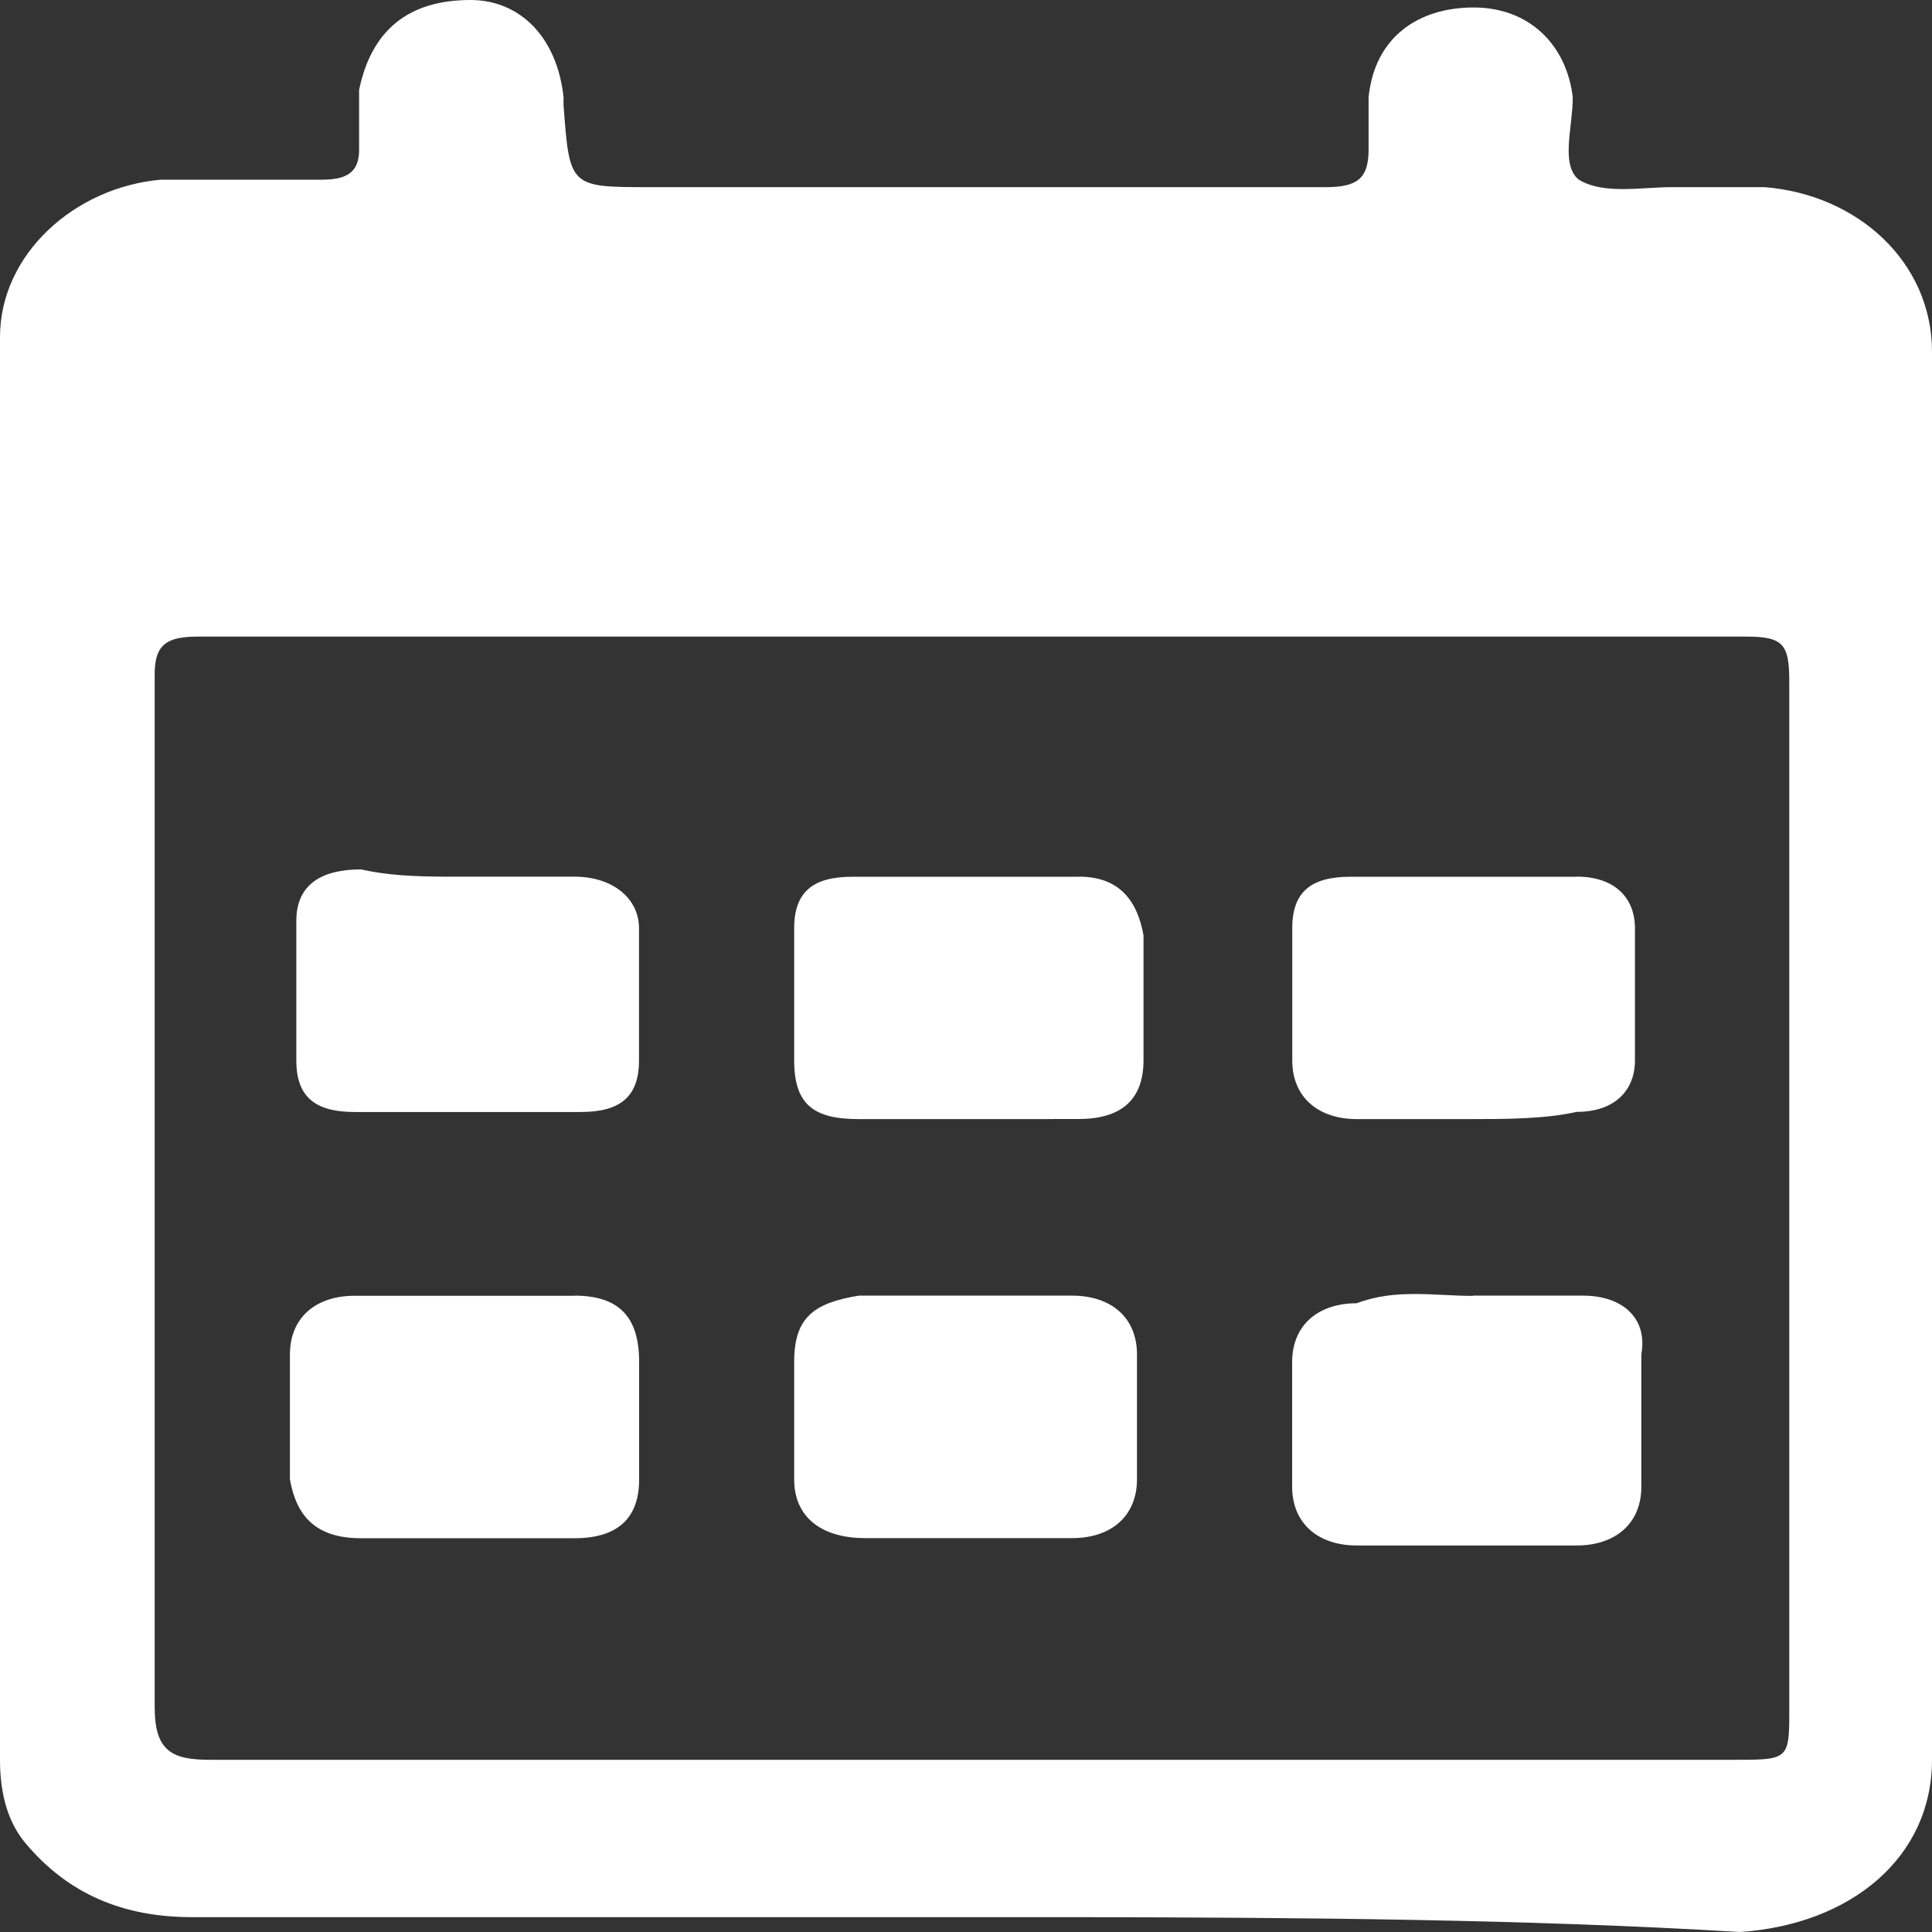 <?xml version="1.0" standalone="no"?><!DOCTYPE svg PUBLIC "-//W3C//DTD SVG 1.1//EN" "http://www.w3.org/Graphics/SVG/1.1/DTD/svg11.dtd"><svg class="icon" width="200px" height="200.00px" viewBox="0 0 1024 1024" version="1.1" xmlns="http://www.w3.org/2000/svg"><rect x="0" y="0" width="1024" height="1024" fill="#333333" stroke="none"/><path fill="#ffffff" d="M249.408 0c26.24 0 45.952 19.84 49.28 51.584v3.968c3.2 43.648 3.2 43.648 45.952 43.648h357.696c16.384 0 23.04-3.968 23.04-19.84V51.584c3.2-31.808 26.24-47.616 55.68-47.616 29.568 0 49.28 19.84 52.544 47.616 0 15.872-6.592 35.712 3.2 43.648 13.184 8 32.896 3.968 49.28 3.968h49.28c49.28 3.968 88.64 39.68 88.64 87.296v746.24c0 51.52-42.624 87.232-101.76 91.264-112.512-6.784-232.32-7.68-351.04-7.872H101.76c-36.096 0-65.664-11.968-88.64-39.68C3.264 964.48 0 948.672 0 932.736V178.624c0-43.712 39.36-79.36 85.312-83.392h85.376c13.12 0 19.648-3.904 19.648-15.808V47.616C196.928 15.872 216.576 0 249.408 0zM925.44 337.408H105.024c-16.384 0-23.04 3.968-23.04 19.84v547.712c0 23.808 9.92 27.776 29.568 27.776h807.296c27.264 0 29.376 0 29.504-21.824V361.216c0-19.84-3.2-23.808-22.976-23.808zM780.8 686.72h58.304c20.544 0 34.304 11.648 30.848 31.104v70.144c0 19.52-13.76 31.168-34.304 31.168h-116.48c-20.608 0-34.304-11.712-34.304-31.168V721.92c0-19.52 13.696-31.168 34.24-31.168 20.672-7.872 41.216-3.904 61.696-3.904z m-476.352 0c24.064 0 34.304 11.712 34.304 35.136v62.336c0 19.456-10.304 31.104-34.304 31.104H191.36c-24 0-34.24-11.712-37.696-31.168v-66.24c0-19.52 13.696-31.104 34.304-31.104h116.48z m263.872 0c20.608 0 34.304 11.648 34.304 31.104v66.24c0 19.52-13.696 31.168-34.304 31.168H458.624c-23.936 0-37.696-11.648-37.696-31.104v-62.336c0-23.424 10.304-31.168 34.24-35.072H568.32z m3.456-222.08c20.608 0 30.848 11.648 34.304 31.104v66.24c0 19.52-10.304 31.104-34.304 31.104h-10.624l-6.848 0.064H455.168c-24 0-34.24-7.808-34.24-31.104V491.968c0-19.52 10.304-27.264 30.784-27.264h120z m263.936 0c20.544 0 30.848 11.648 30.848 27.264v70.144c0 15.552-10.368 27.264-30.848 27.264-17.152 3.84-37.76 3.84-58.24 3.84h-58.24c-20.608 0-34.304-11.648-34.304-31.104V491.968c0-19.52 10.24-27.264 30.784-27.264h120zM191.296 460.8c13.696 3.072 27.456 3.712 42.88 3.84h70.208c20.608 0 34.304 11.712 34.304 27.328v70.144c0 19.456-10.304 27.264-30.848 27.264H187.904c-20.608 0-30.848-7.808-30.848-27.264V488.064c0-19.52 13.696-27.264 34.24-27.264z"  /></svg>